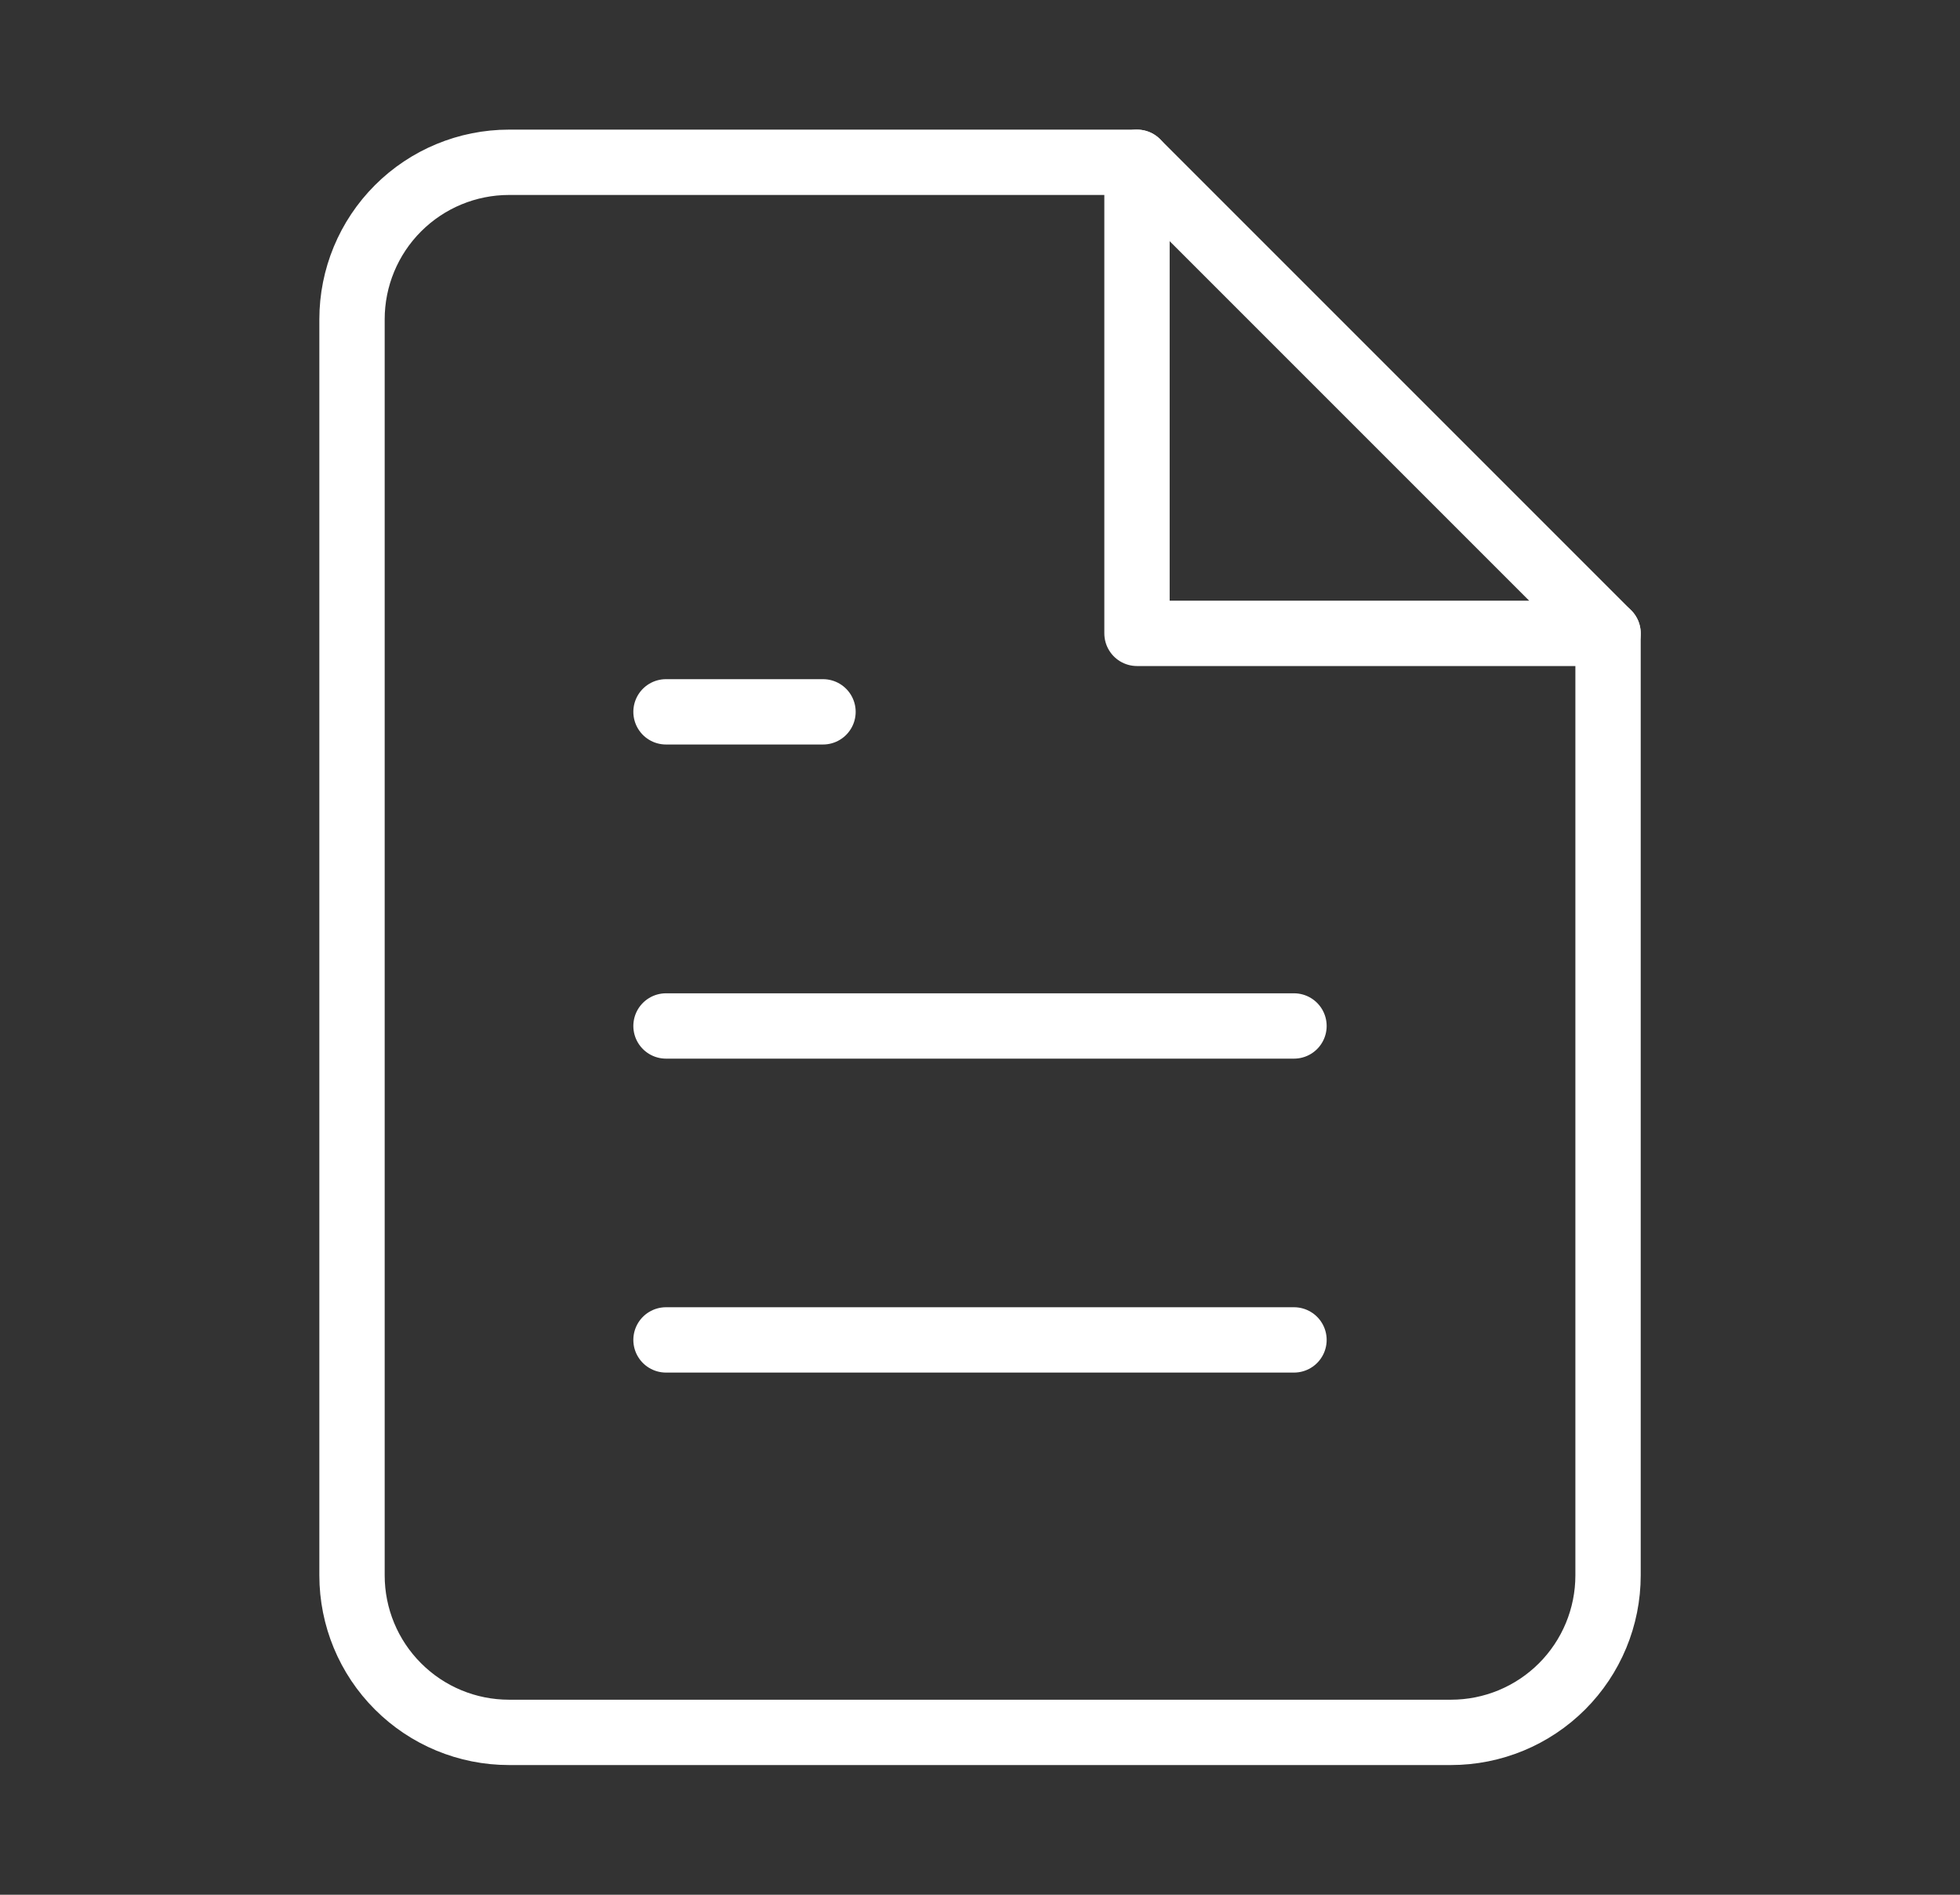 <svg width="30" height="29" viewBox="0 0 30 29" fill="none" xmlns="http://www.w3.org/2000/svg">
<rect x="0" y="0" width="30" height="29" fill="#333333" stroke="none"/>
<path d="M17.403 2.484H7.791C7.153 2.484 6.542 2.738 6.092 3.188C5.641 3.639 5.388 4.25 5.388 4.887V24.112C5.388 24.75 5.641 25.361 6.092 25.811C6.542 26.262 7.153 26.515 7.791 26.515H22.209C22.847 26.515 23.458 26.262 23.909 25.811C24.359 25.361 24.613 24.75 24.613 24.112V9.694L17.403 2.484Z" stroke="white"   stroke-linecap="round" stroke-linejoin="round"/>
<path d="M17.403 2.484V9.694H24.613" stroke="white"   stroke-linecap="round" stroke-linejoin="round"/>
<path d="M19.806 15.703H10.194" stroke="white"   stroke-linecap="round" stroke-linejoin="round"/>
<path d="M19.806 20.508H10.194" stroke="white"   stroke-linecap="round" stroke-linejoin="round"/>
<path d="M12.597 10.895H11.395H10.194" stroke="white"   stroke-linecap="round" stroke-linejoin="round"/>
</svg>
